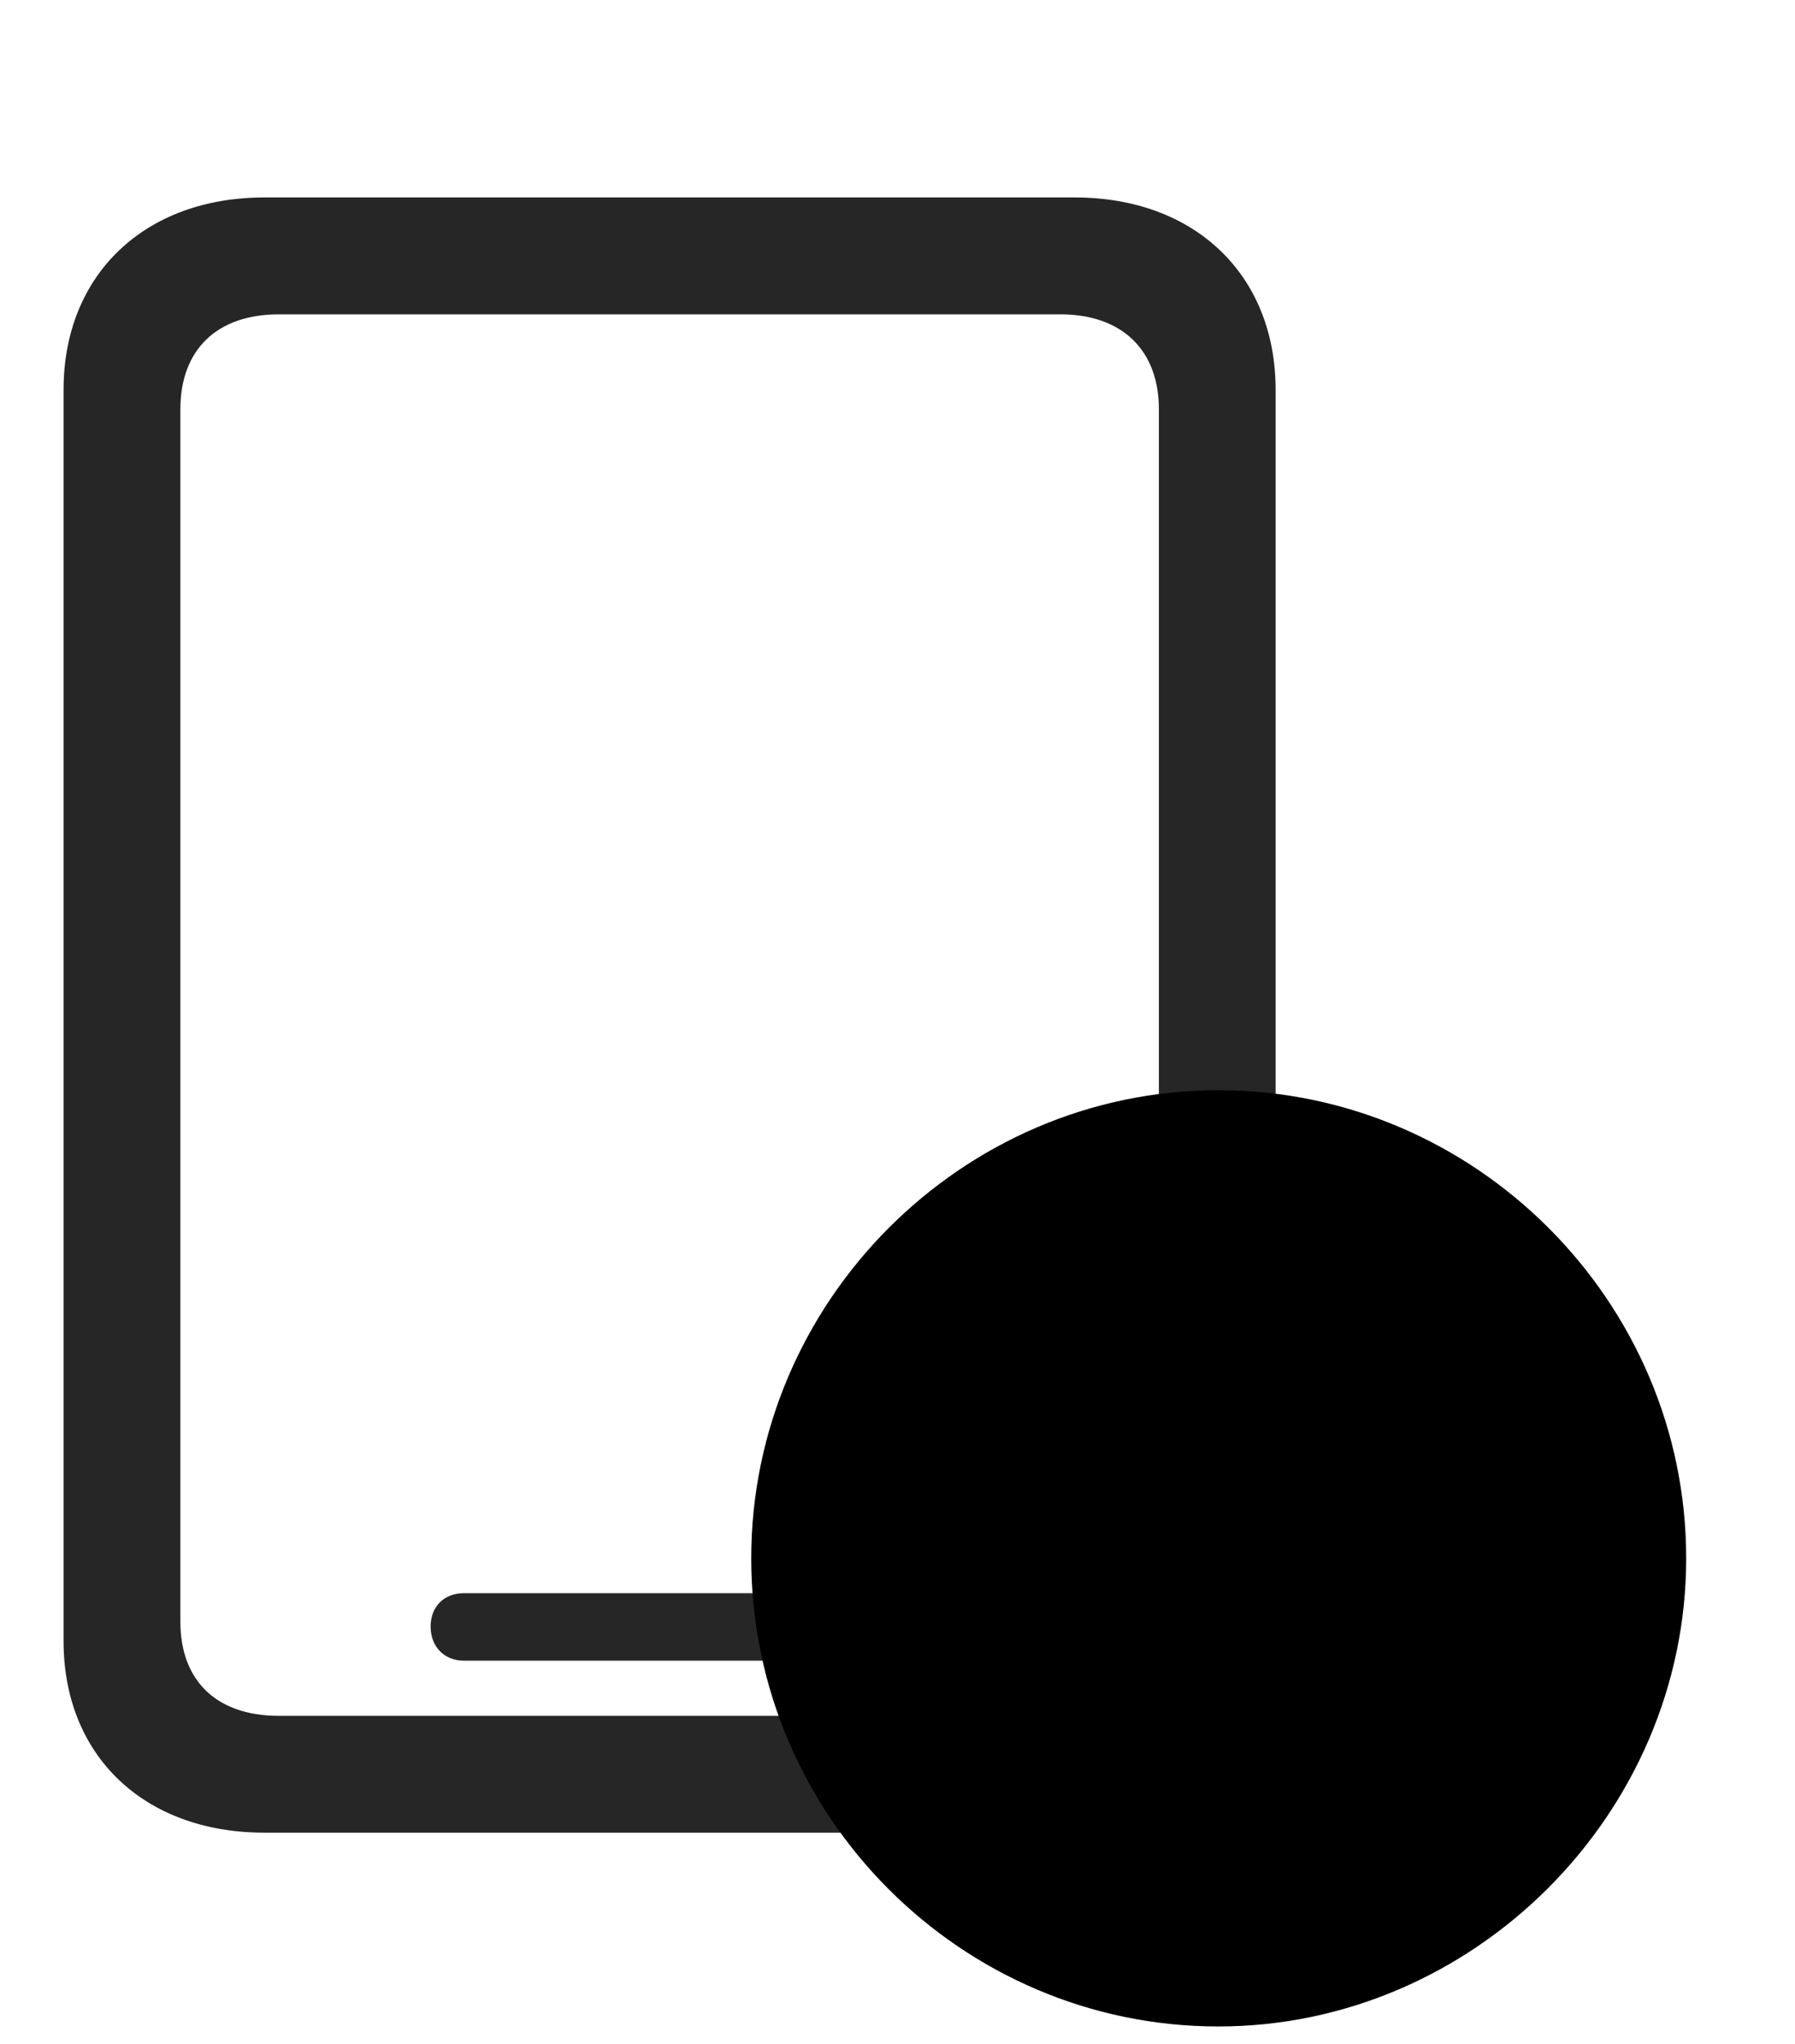 <svg width="29" height="33" viewBox="0 0 29 33" fill="currentColor" xmlns="http://www.w3.org/2000/svg">
<g clip-path="url(#clip0_2207_35498)">
<path d="M1.027 26.497C1.027 28.348 2.328 29.59 4.273 29.59H17.363C19.308 29.59 20.609 28.348 20.609 26.497V6.293C20.609 4.442 19.308 3.188 17.363 3.188H4.273C2.328 3.188 1.027 4.442 1.027 6.293V26.497ZM2.914 26.18V6.61C2.914 5.649 3.5 5.075 4.508 5.075H17.129C18.125 5.075 18.723 5.649 18.723 6.61V26.18C18.723 27.141 18.125 27.704 17.129 27.704H4.508C3.5 27.704 2.914 27.141 2.914 26.18ZM7.496 26.813H14.141C14.469 26.813 14.691 26.59 14.691 26.262C14.691 25.934 14.469 25.723 14.141 25.723H7.496C7.18 25.723 6.957 25.934 6.957 26.262C6.957 26.59 7.18 26.813 7.496 26.813Z" fill="currentColor" fill-opacity="0.85"/>
<path d="M19.683 32.719C23.808 32.719 27.242 29.286 27.242 25.161C27.242 21.012 23.832 17.602 19.683 17.602C15.547 17.602 12.137 21.012 12.137 25.161C12.137 29.321 15.535 32.719 19.683 32.719Z" fill="currentColor"/>
<path d="M19.683 31.114C22.918 31.114 25.637 28.418 25.637 25.161C25.637 21.891 22.953 19.207 19.683 19.207C16.426 19.207 13.73 21.903 13.73 25.161C13.73 28.442 16.426 31.114 19.683 31.114Z" fill="currentColor" fill-opacity="0.85"/>
<path d="M17.75 27.528V22.782C17.75 22.29 18.254 22.09 18.676 22.348L22.508 24.61C22.953 24.88 22.988 25.419 22.578 25.665L18.676 27.962C18.254 28.219 17.75 28.02 17.75 27.528Z" fill="currentColor"/>
</g>
<defs>
<clipPath id="clip0_2207_35498">
<rect width="26.215" height="32.637" fill="currentColor" transform="translate(1.027 0.083)"/>
</clipPath>
</defs>
</svg>
